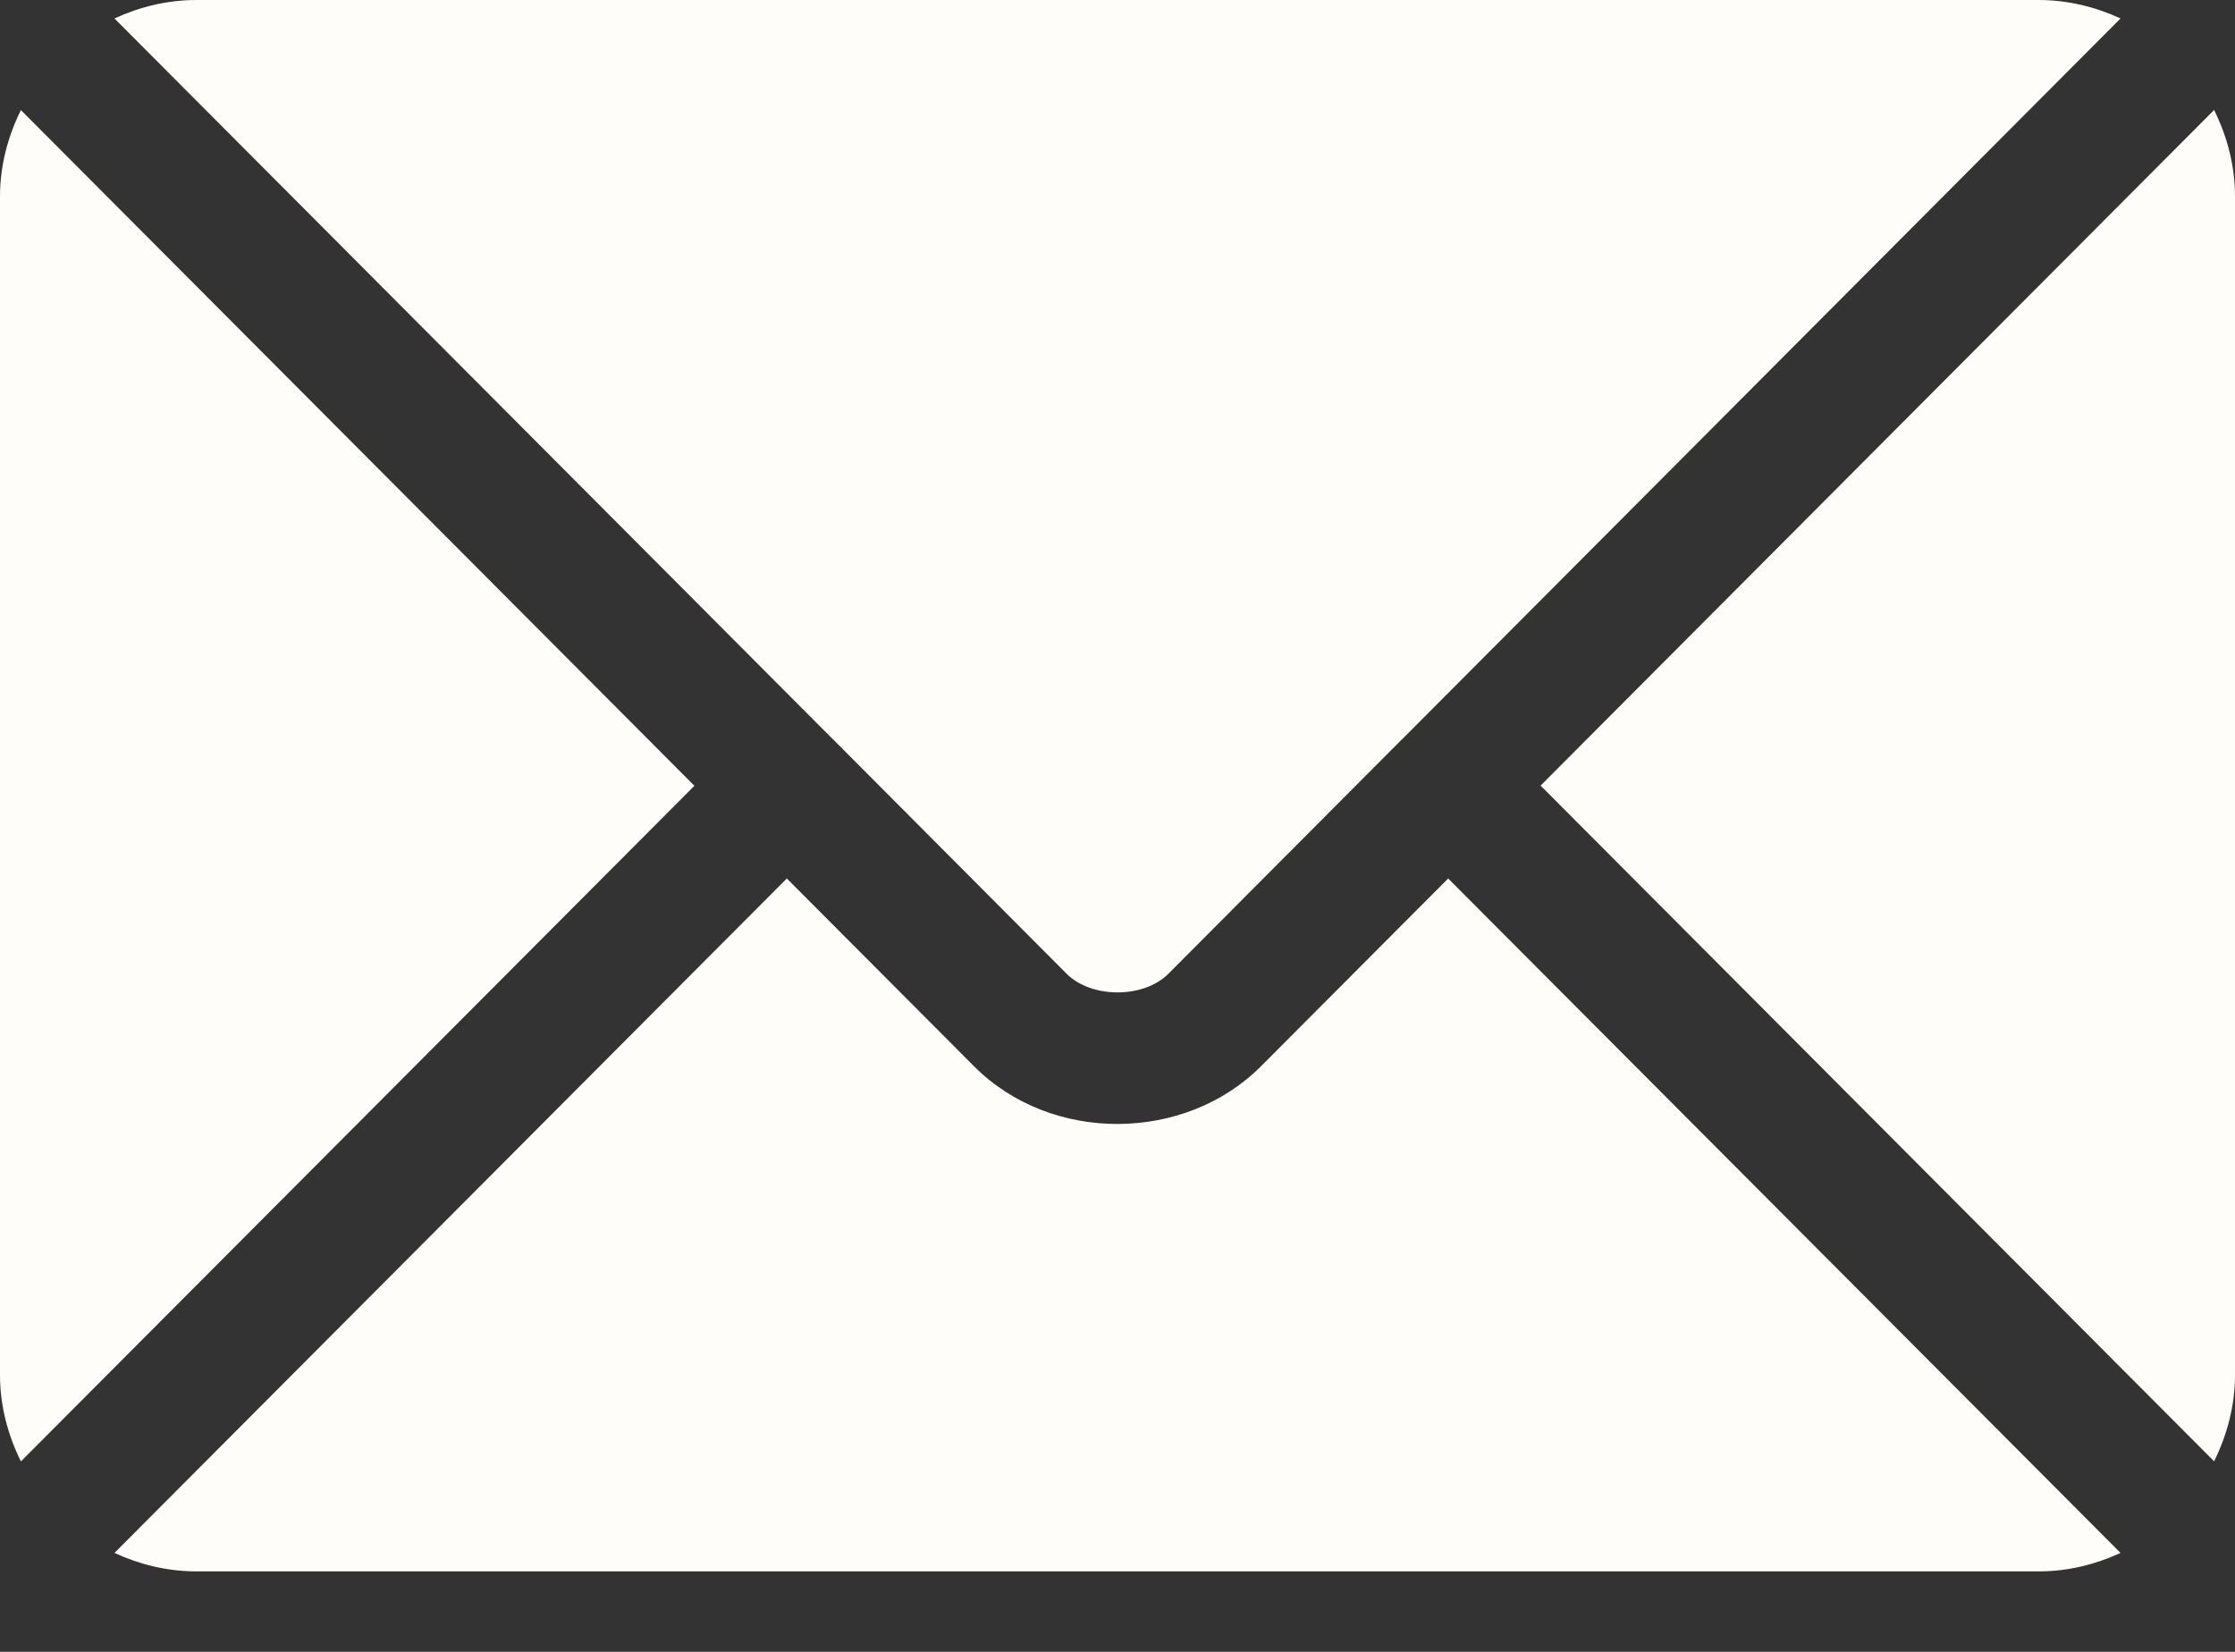 <svg width="23" height="17" viewBox="0 0 23 17" fill="none" xmlns="http://www.w3.org/2000/svg">
<rect x="0" y="0" width="23" height="17" fill="#333333" stroke="none"/>
<path d="M14.903 9.041L12.977 10.973C12.196 11.757 10.821 11.774 10.023 10.973L8.097 9.041L1.178 15.982C1.436 16.101 1.72 16.172 2.022 16.172H20.979C21.28 16.172 21.564 16.101 21.822 15.982L14.903 9.041Z" fill="#FEFDF9"/>
<path d="M20.978 0H2.022C1.72 0 1.436 0.071 1.178 0.19L8.571 7.608C8.572 7.608 8.573 7.608 8.573 7.609C8.574 7.609 8.574 7.61 8.574 7.61L10.977 10.022C11.233 10.277 11.768 10.277 12.023 10.022L14.426 7.61C14.426 7.61 14.427 7.609 14.427 7.609C14.427 7.609 14.428 7.608 14.429 7.608L21.822 0.19C21.564 0.071 21.28 0 20.978 0Z" fill="#FEFDF9"/>
<path d="M0.215 1.133C0.082 1.402 0 1.702 0 2.022V14.151C0 14.471 0.082 14.77 0.215 15.04L7.146 8.087L0.215 1.133Z" fill="#FEFDF9"/>
<path d="M22.785 1.132L15.854 8.085L22.785 15.039C22.918 14.769 23 14.47 23 14.149V2.021C23 1.7 22.918 1.401 22.785 1.132Z" fill="#FEFDF9"/>
</svg>
